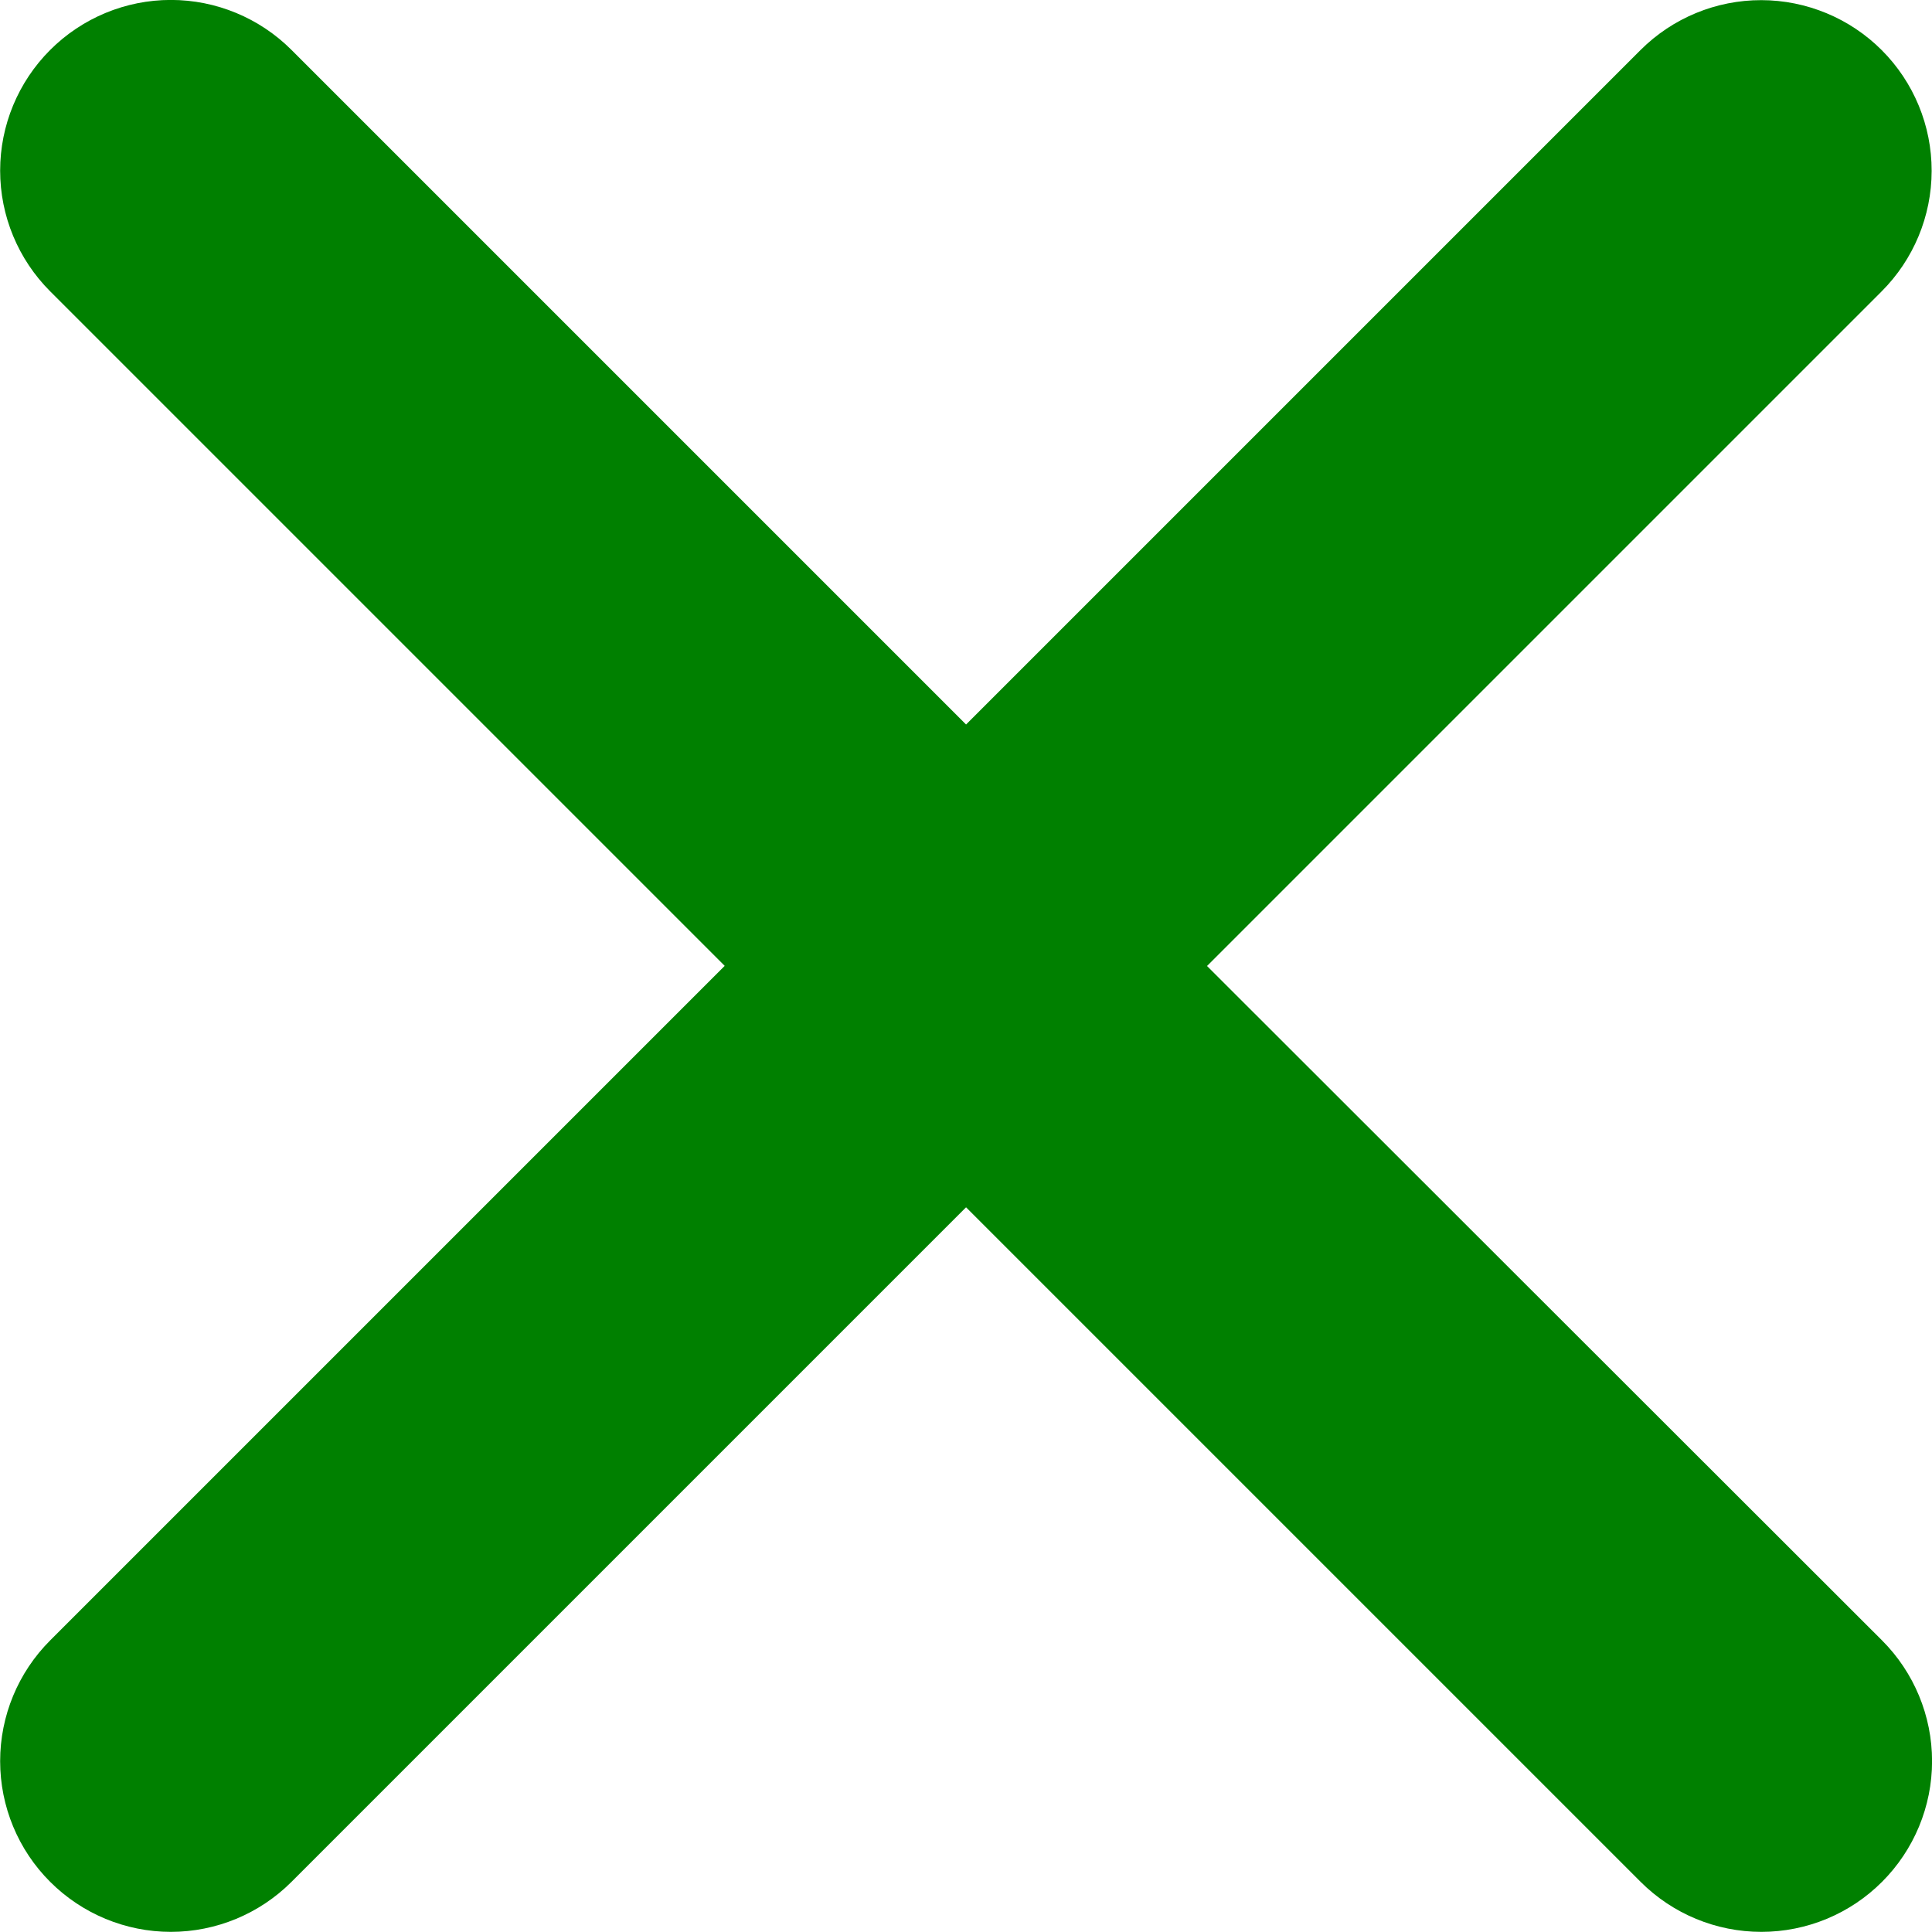 <svg fill="none" height="28" viewBox="0 0 28 28" width="28" xmlns="http://www.w3.org/2000/svg"><path d="m17.493 14 9.776-9.776c.464-.463.725-1.092.726-1.747.001-.656-.259-1.285-.722-1.749-.463-.464-1.092-.725-1.747-.726s-1.285.259-1.749.722l-9.776 9.776-9.776-9.776c-.464-.464-1.093-.725-1.749-.725-.656 0-1.285.261-1.749.725-.464.464-.725 1.093-.725 1.749 0 .656.261 1.285.725 1.749l9.776 9.776-9.776 9.776c-.464.464-.725 1.093-.725 1.75s.261 1.286.725 1.749c.464.464 1.093.725 1.749.725.656 0 1.285-.261 1.749-.725l9.776-9.776 9.776 9.776c.464.464 1.093.725 1.75.725s1.286-.261 1.749-.725c.464-.464.725-1.093.725-1.749s-.261-1.286-.725-1.75z" fill="green"/></svg>
